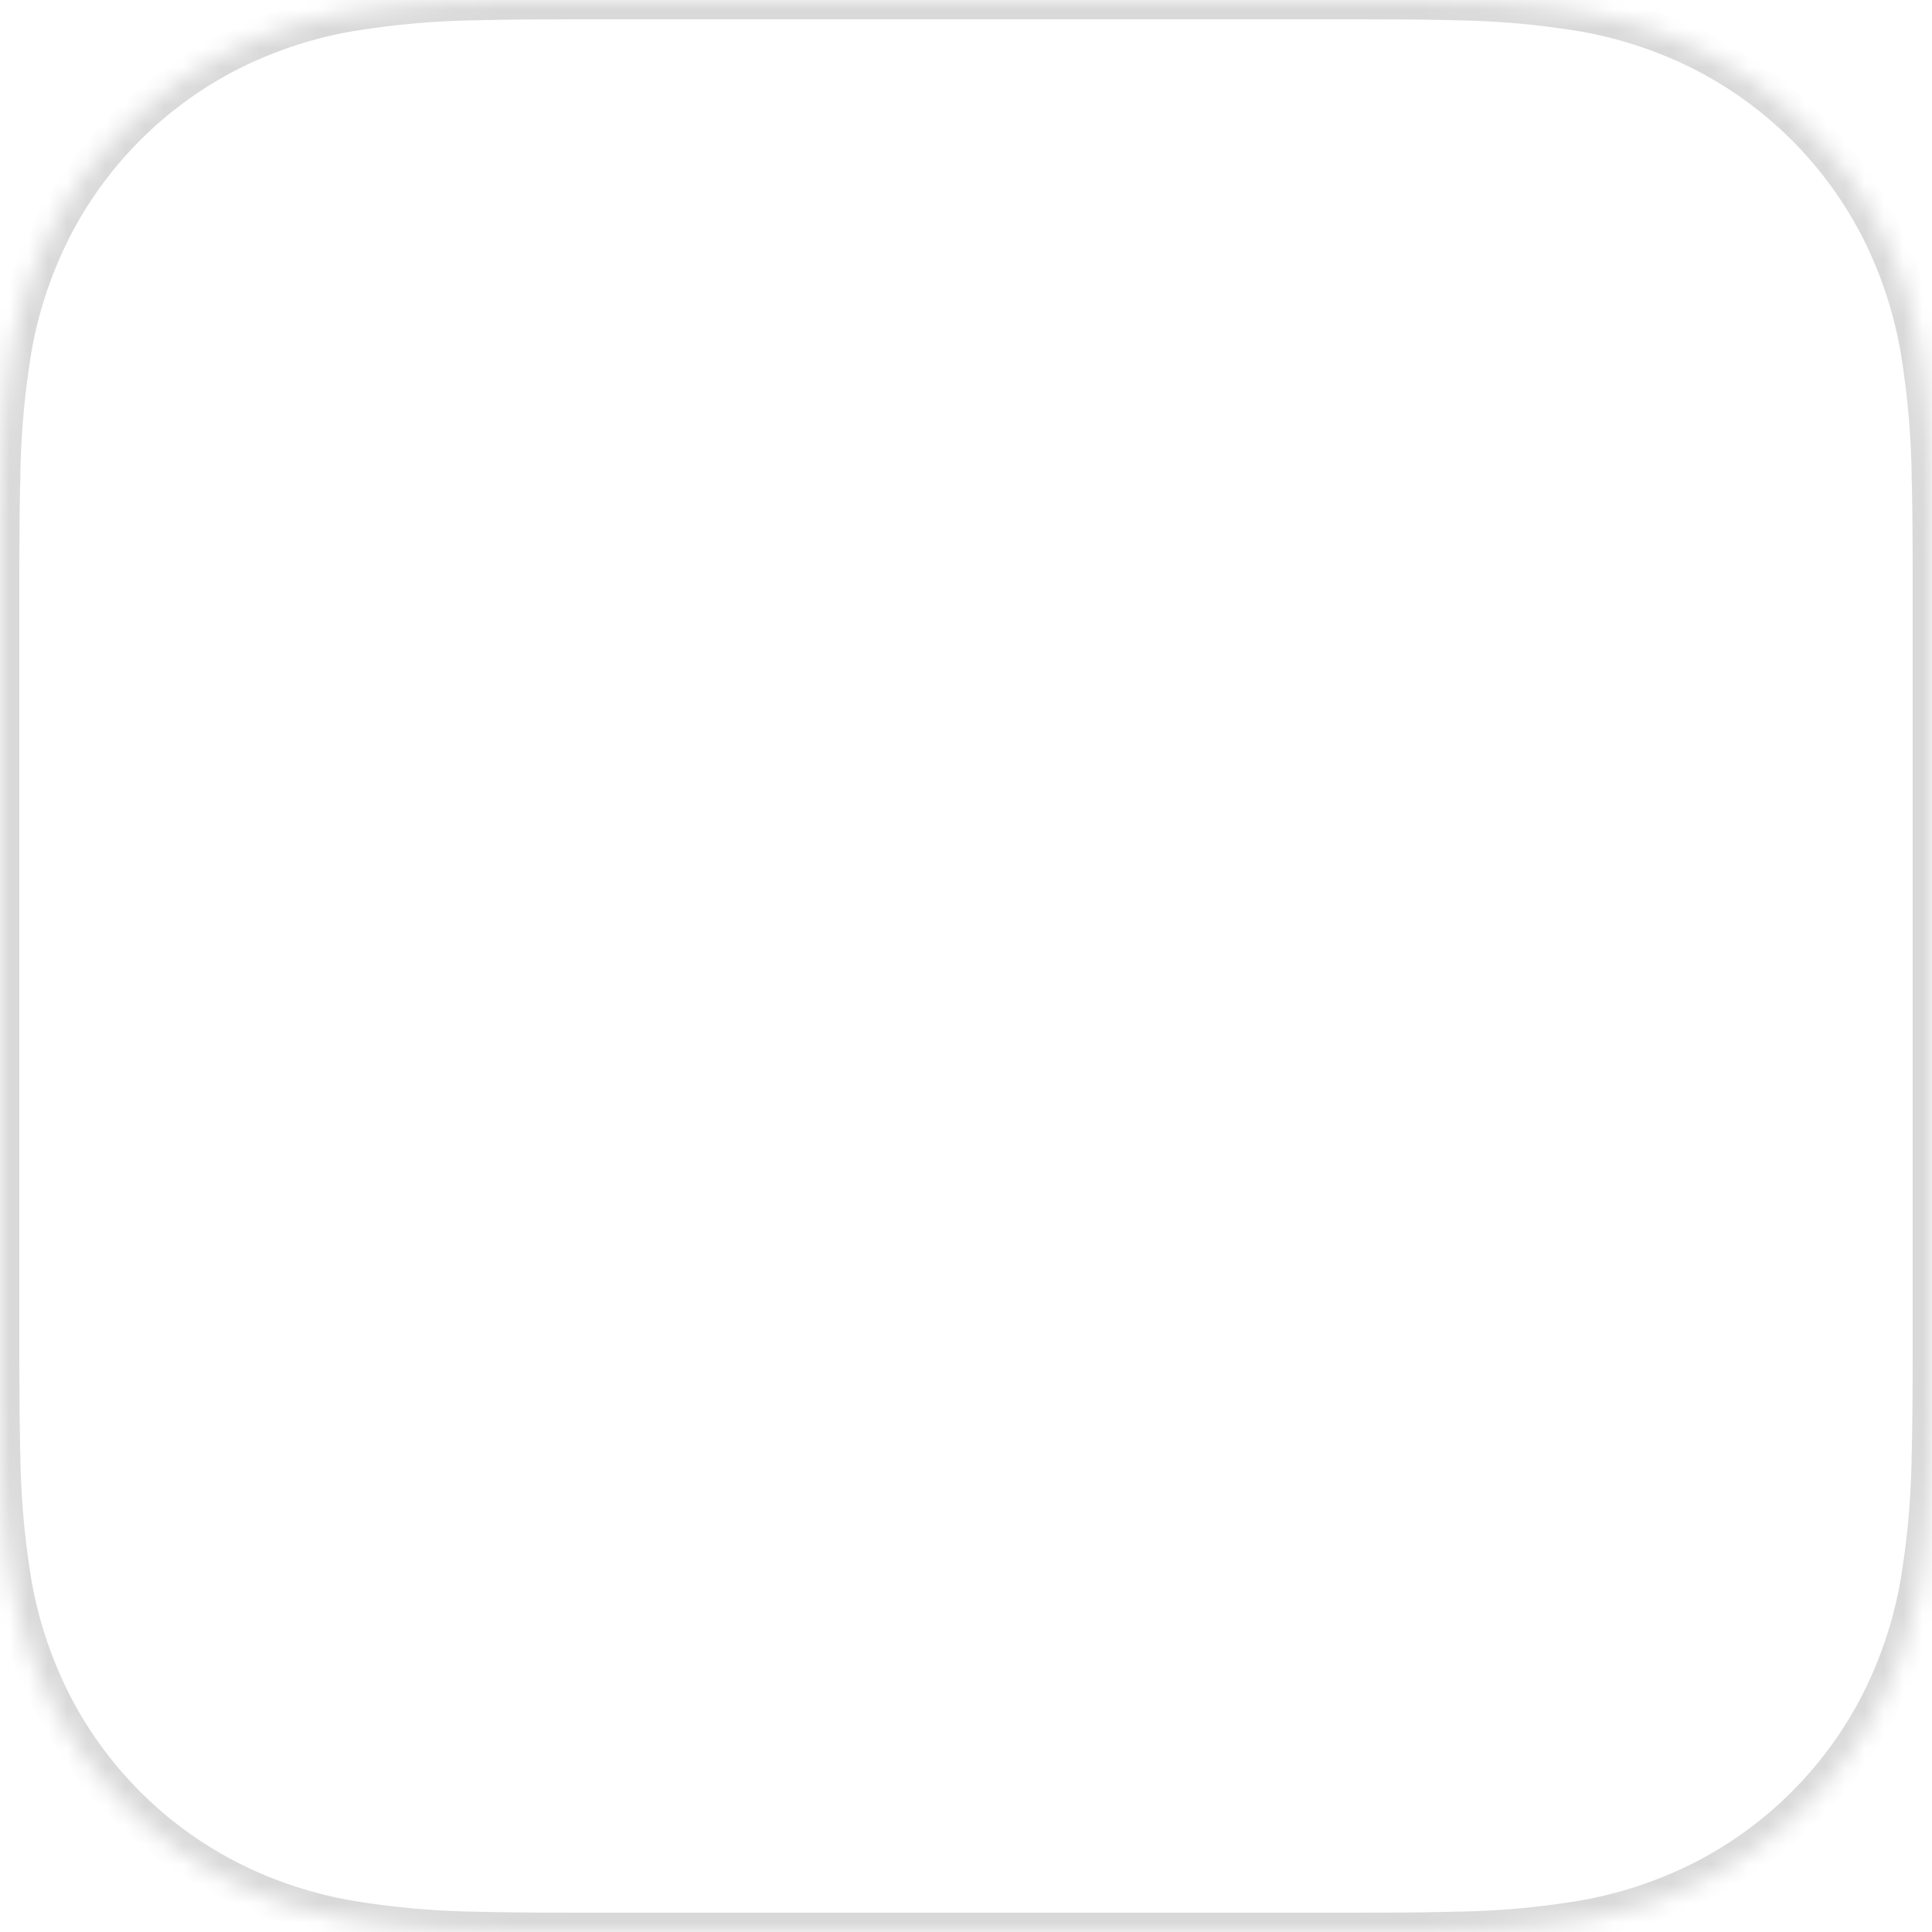 <svg viewBox="0 0 100 100" xmlns="http://www.w3.org/2000/svg" xmlns:xlink="http://www.w3.org/1999/xlink"><defs><path d="M100 68.718c0 1.196 0 2.39-.009 3.583a154.934 154.934 0 0 1-.043 3.017 43.858 43.858 0 0 1-.578 6.568 22.128 22.128 0 0 1-2.06 6.246 21 21 0 0 1-9.18 9.18 22.143 22.143 0 0 1-6.24 2.058c-2.175.358-4.37.552-6.57.578-1.006.026-2.012.041-3.018.045-1.195.007-2.389.007-3.582.007H31.28c-1.193 0-2.387 0-3.582-.007a141.037 141.037 0 0 1-3.018-.043 43.794 43.794 0 0 1-6.57-.58 22.094 22.094 0 0 1-6.24-2.057 21.003 21.003 0 0 1-9.18-9.179 22.167 22.167 0 0 1-2.06-6.248 43.83 43.83 0 0 1-.578-6.565C.026 74.314.013 73.308.01 72.3 0 71.105 0 69.914 0 68.718V31.282c0-1.196 0-2.392.009-3.587.004-1.005.017-2.011.043-3.016.028-2.2.221-4.394.578-6.565a22.165 22.165 0 0 1 2.06-6.248 21 21 0 0 1 9.18-9.181A22.165 22.165 0 0 1 18.109.628c2.174-.356 4.37-.55 6.57-.578C25.684.024 26.69.01 27.695.007 28.89 0 30.087 0 31.278 0h37.44c1.195 0 2.39 0 3.584.007 1.006.003 2.012.018 3.018.043 2.2.028 4.395.222 6.567.578a22.177 22.177 0 0 1 6.243 2.057 20.996 20.996 0 0 1 9.183 9.18 22.158 22.158 0 0 1 2.057 6.247c.357 2.171.55 4.367.578 6.567.026 1.007.039 2.013.043 3.018.009 1.196.009 2.39.009 3.583v37.438z" id="a"/></defs><g fill="none" fill-rule="evenodd"><mask id="b" fill="#fff"><use xlink:href="#a"/></mask><path d="M100 68.718c0 1.196 0 2.39-.009 3.583a154.934 154.934 0 0 1-.043 3.017 43.858 43.858 0 0 1-.578 6.568 22.128 22.128 0 0 1-2.06 6.246 21 21 0 0 1-9.18 9.18 22.143 22.143 0 0 1-6.24 2.058c-2.175.358-4.37.552-6.57.578-1.006.026-2.012.041-3.018.045-1.195.007-2.389.007-3.582.007H31.28c-1.193 0-2.387 0-3.582-.007a141.037 141.037 0 0 1-3.018-.043 43.794 43.794 0 0 1-6.57-.58 22.094 22.094 0 0 1-6.24-2.057 21.003 21.003 0 0 1-9.18-9.179 22.167 22.167 0 0 1-2.06-6.248 43.83 43.83 0 0 1-.578-6.565C.026 74.314.013 73.308.01 72.3 0 71.105 0 69.914 0 68.718V31.282c0-1.196 0-2.392.009-3.587.004-1.005.017-2.011.043-3.016.028-2.2.221-4.394.578-6.565a22.165 22.165 0 0 1 2.06-6.248 21 21 0 0 1 9.18-9.181A22.165 22.165 0 0 1 18.109.628c2.174-.356 4.37-.55 6.57-.578C25.684.024 26.69.01 27.695.007 28.89 0 30.087 0 31.278 0h37.44c1.195 0 2.39 0 3.584.007 1.006.003 2.012.018 3.018.043 2.2.028 4.395.222 6.567.578a22.177 22.177 0 0 1 6.243 2.057 20.996 20.996 0 0 1 9.183 9.18 22.158 22.158 0 0 1 2.057 6.247c.357 2.171.55 4.367.578 6.567.026 1.007.039 2.013.043 3.018.009 1.196.009 2.39.009 3.583v37.438z" stroke-opacity=".15" stroke="#000" stroke-width="2" mask="url(#b)" stroke-linejoin="round" stroke-miterlimit="1.41" vector-effect="non-scaling-stroke"/></g></svg>
